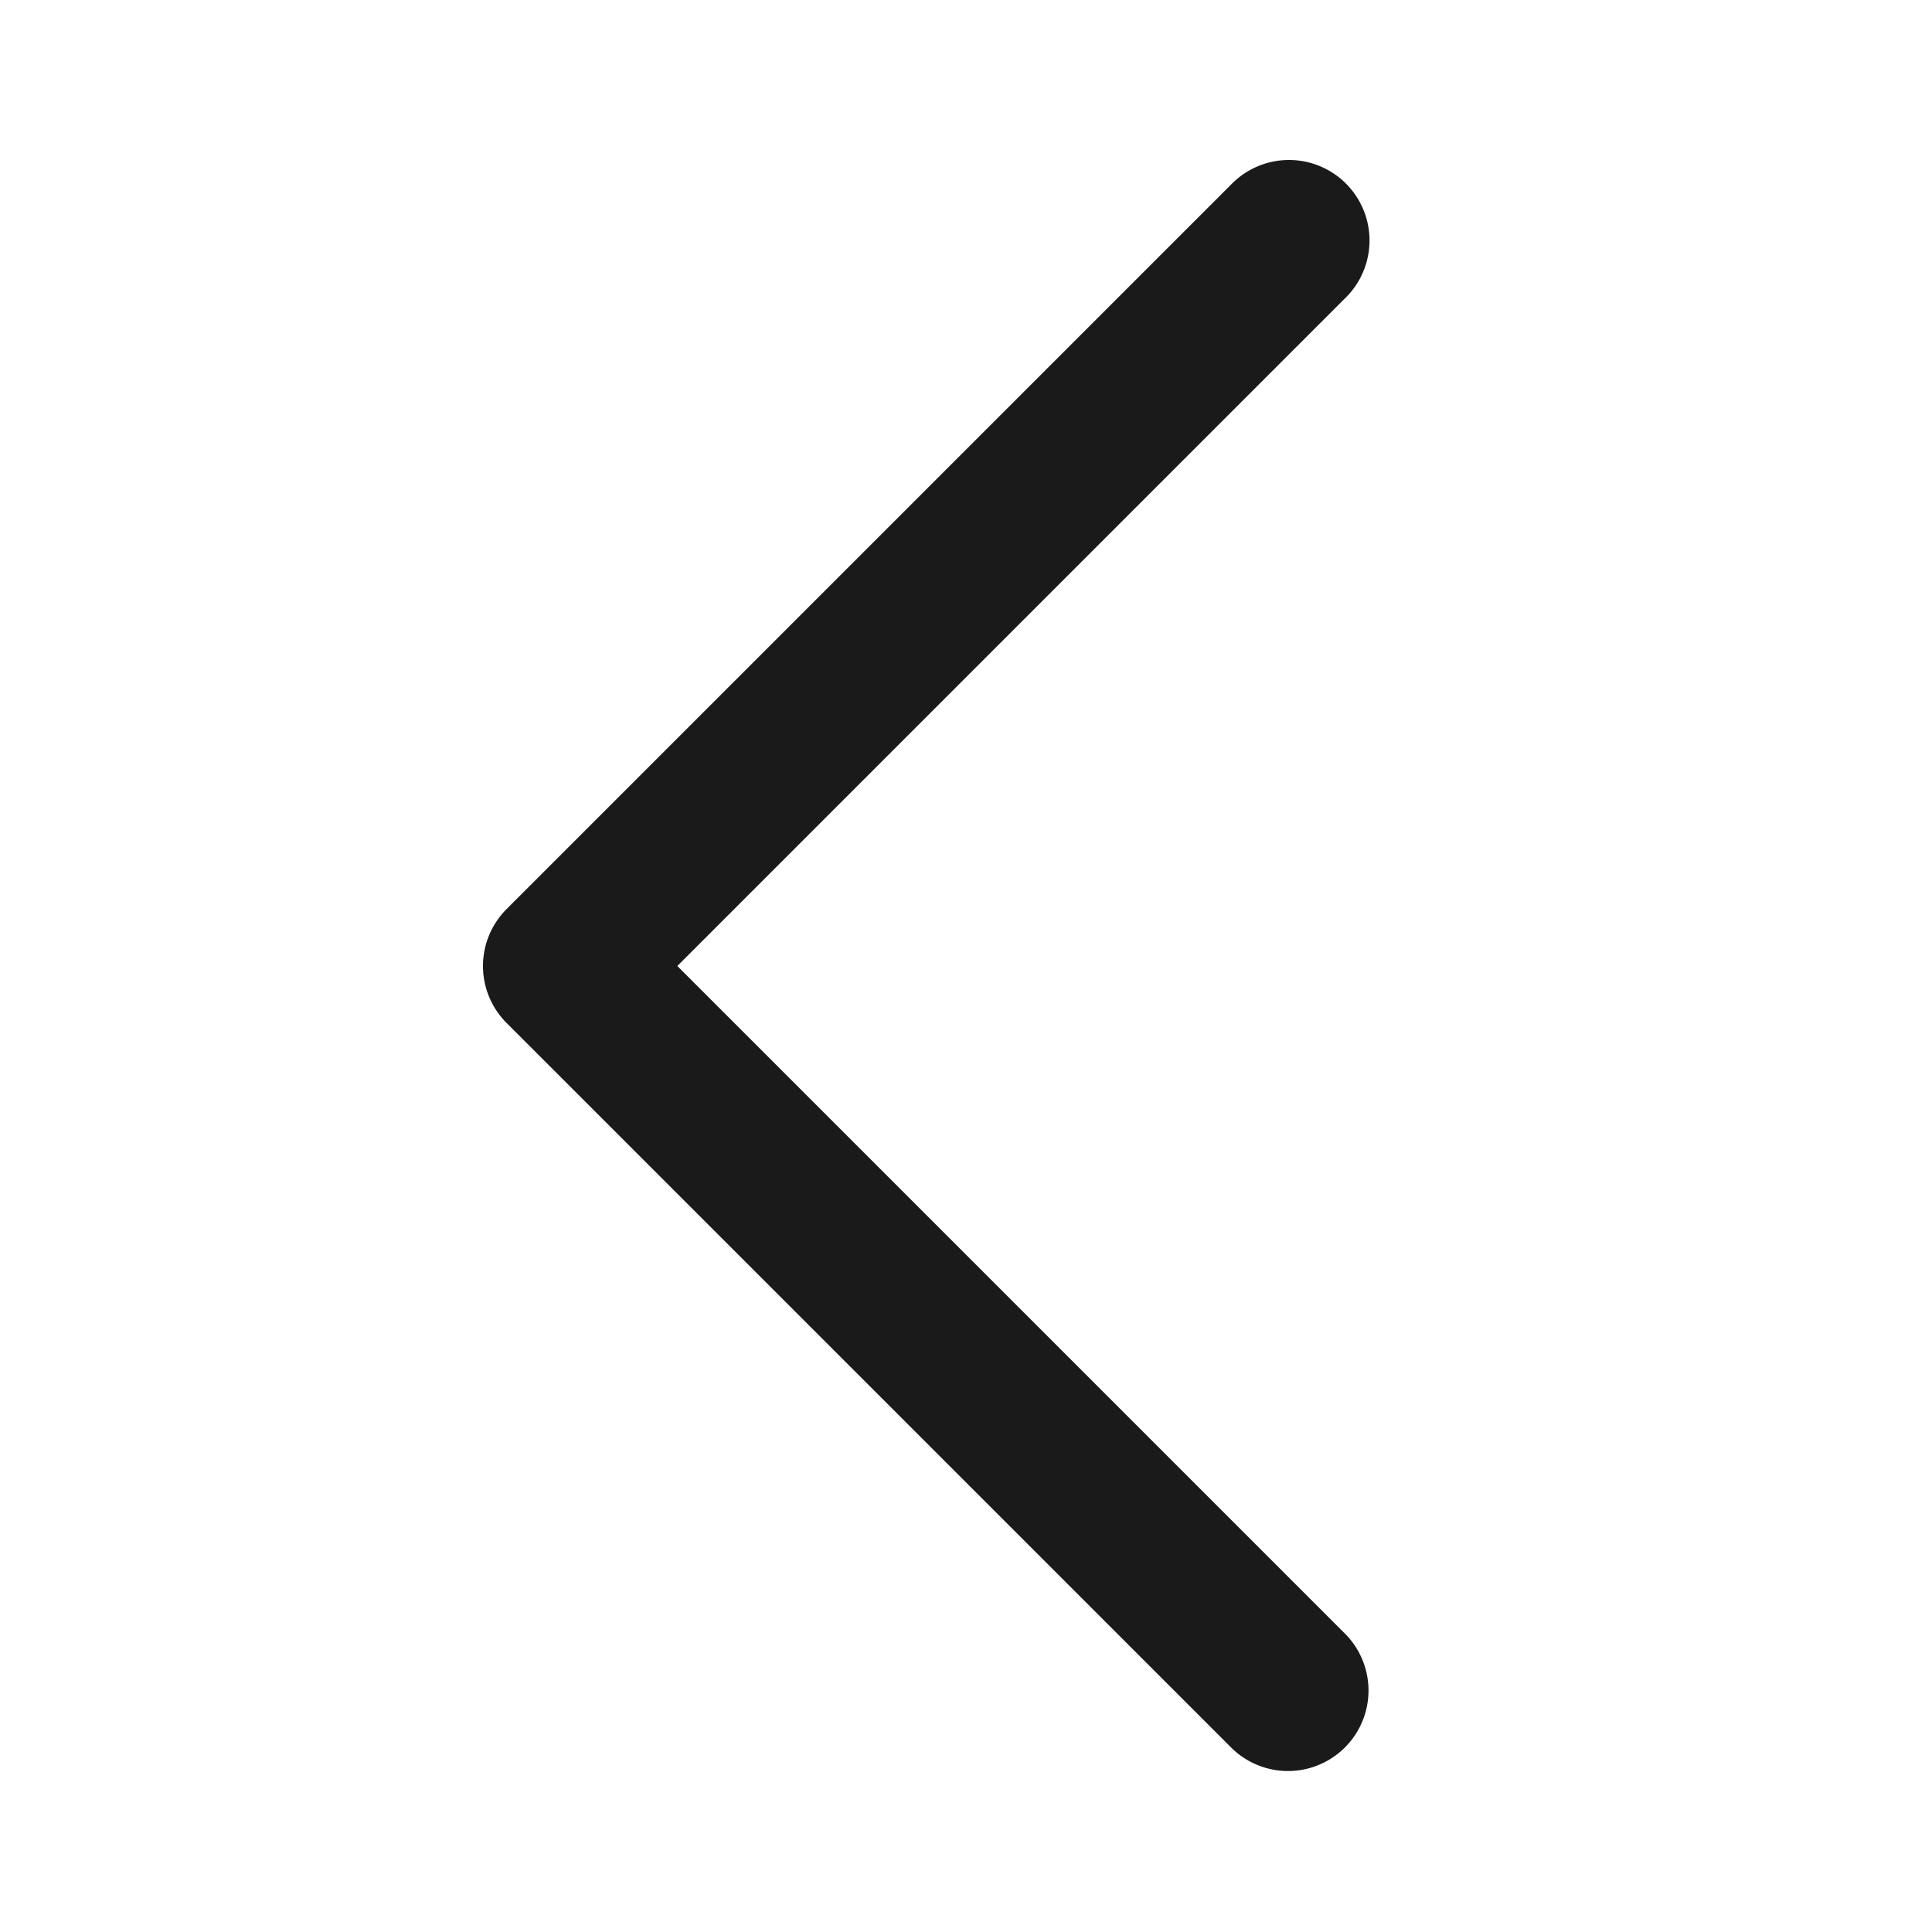 <svg xmlns="http://www.w3.org/2000/svg" viewBox="0 0 1024 1024"><path fill="#1A1A1A" d="M712.83 158.17a42.67 42.67 0 1 0-60.33-60.34l-384 384a42.67 42.67 0 0 0 0 60.36l384 384a42.67 42.67 0 1 0 60.33-60.36l-353.83-353.83 353.83-353.83z"/></svg>